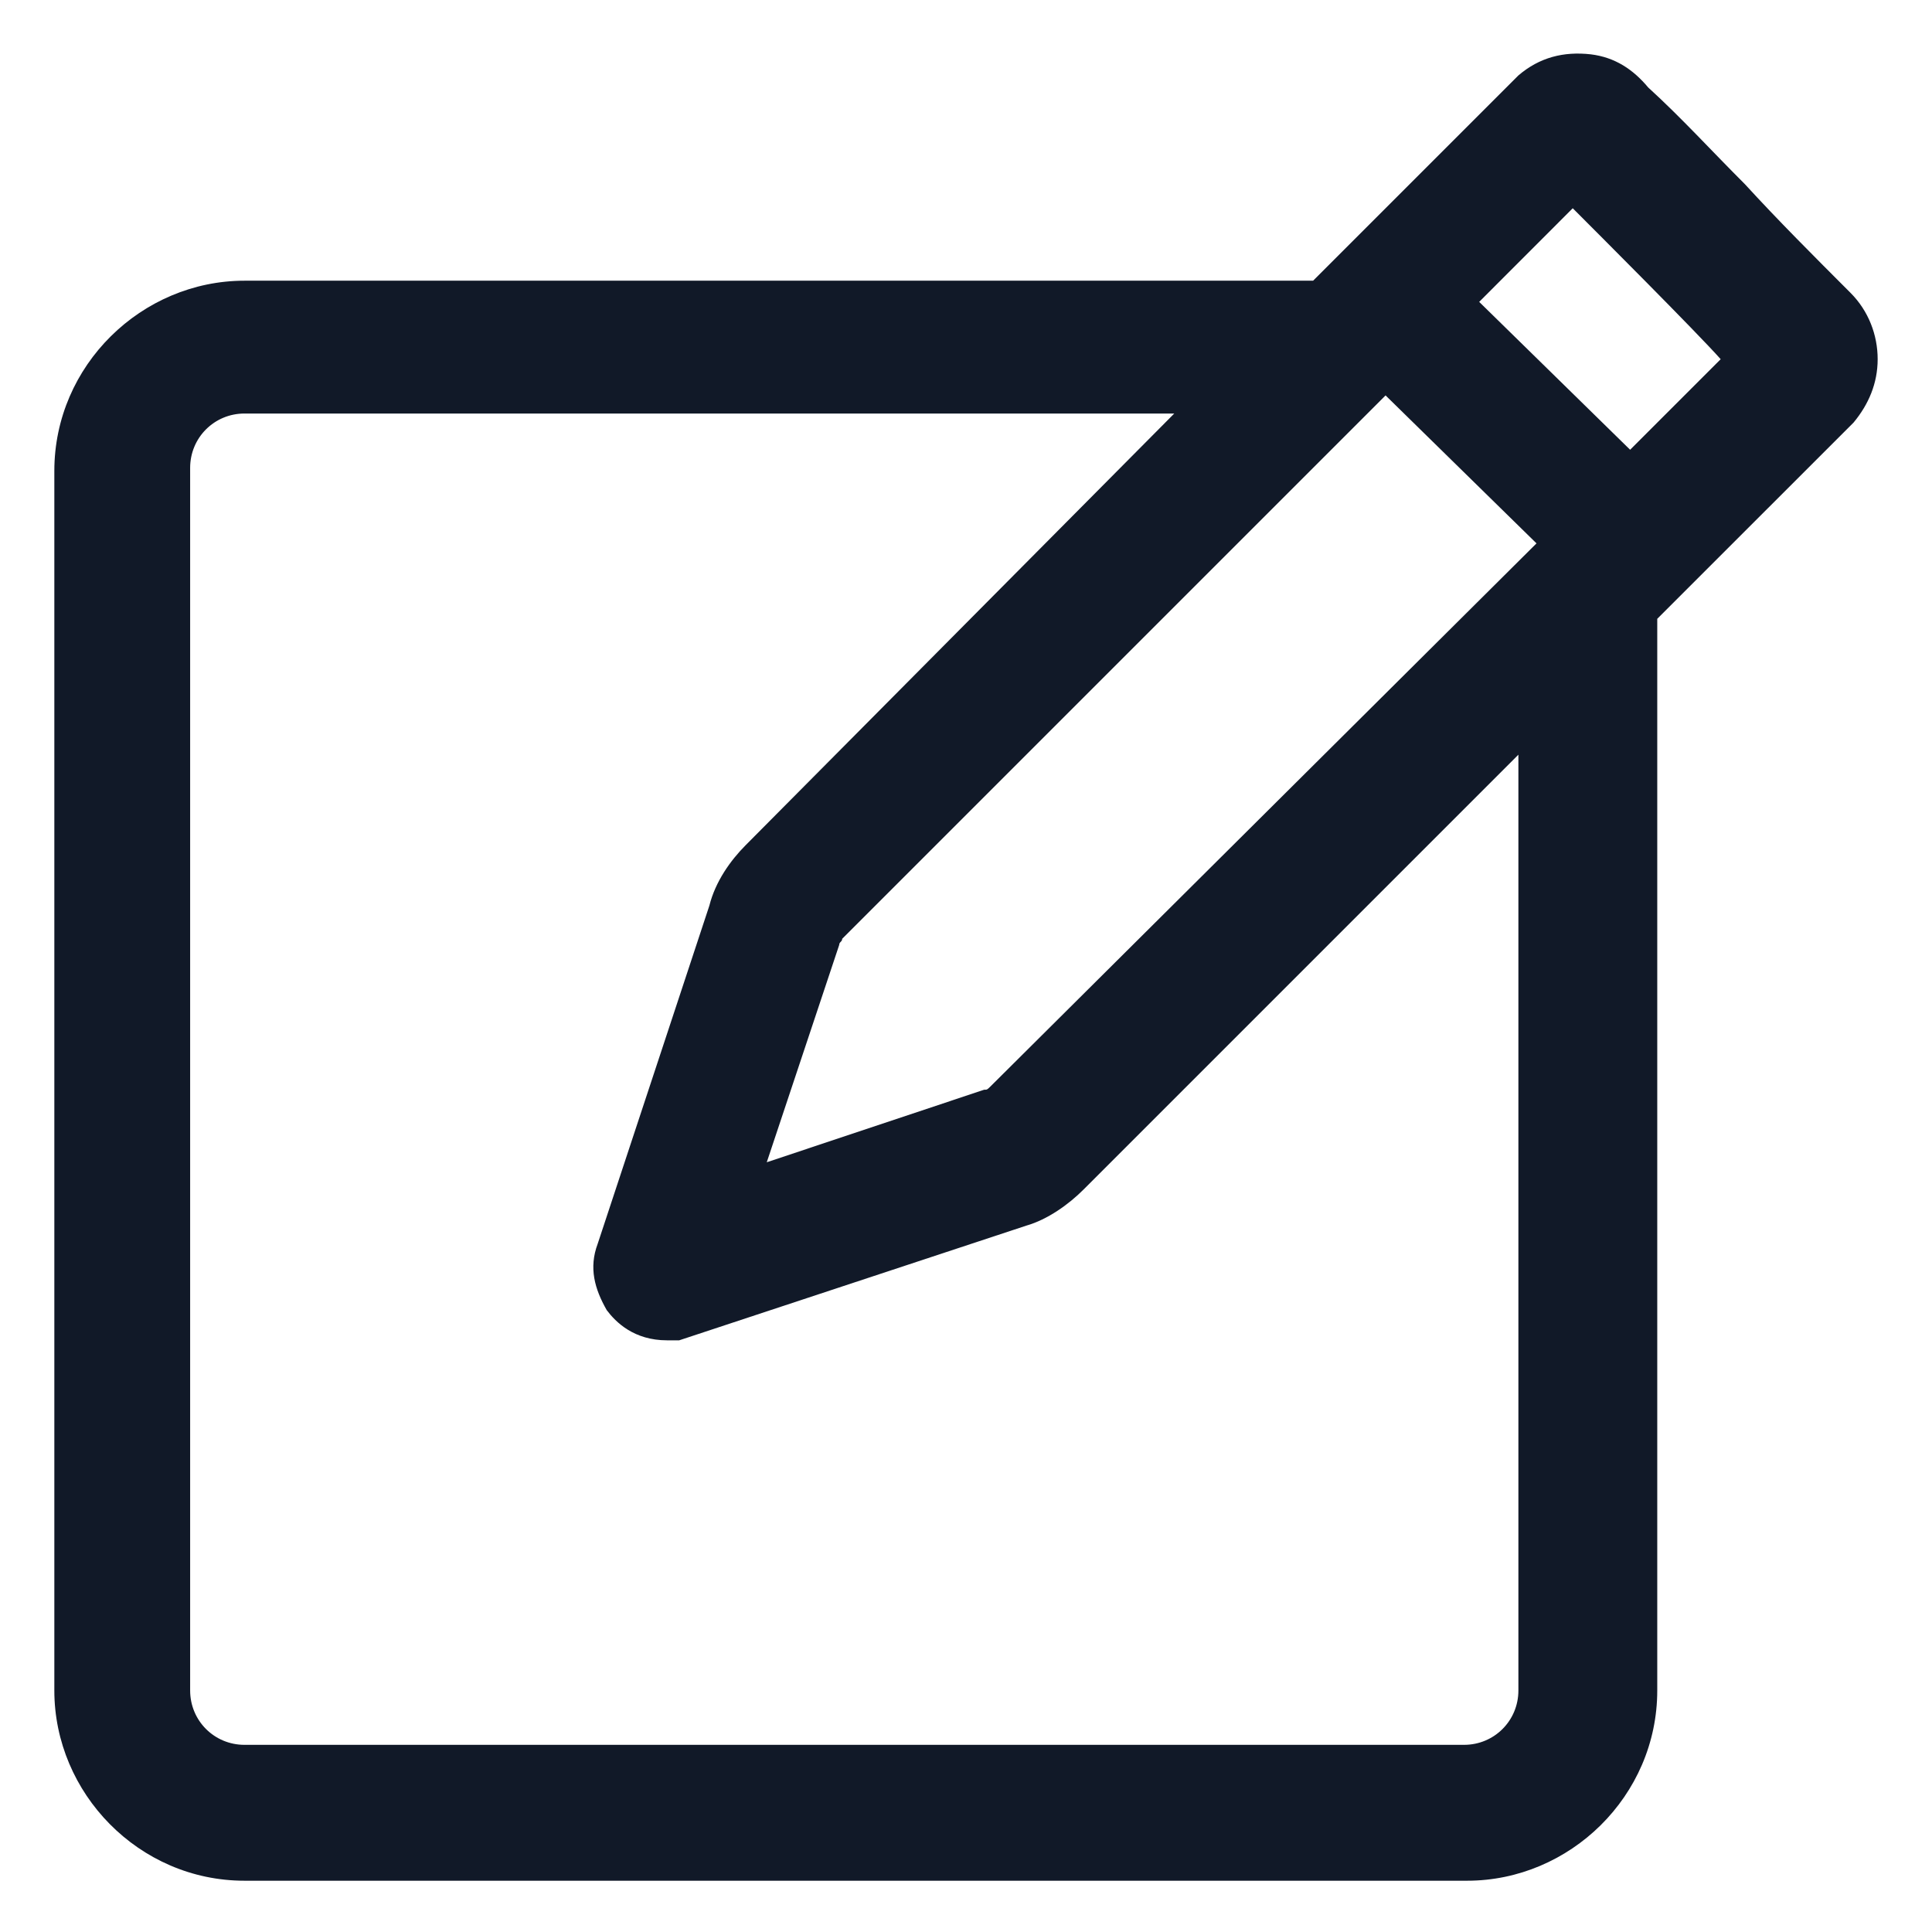 <svg width="24" height="24" viewBox="0 0 24 24" fill="none" xmlns="http://www.w3.org/2000/svg">
<g clip-path="url(#clip0_1122_5272)">
<path d="M23.325 4.462C23.325 4.162 23.212 3.862 22.987 3.637C22.537 3.187 22.087 2.737 21.675 2.287C21.262 1.875 20.887 1.462 20.475 1.087C20.287 0.862 20.062 0.712 19.762 0.675C19.425 0.637 19.125 0.712 18.862 0.937L16.312 3.487H3.037C1.762 3.487 0.675 4.537 0.675 5.85V21C0.675 22.275 1.725 23.363 3.037 23.363H18.225C19.5 23.363 20.587 22.312 20.587 21V7.687L23.025 5.25C23.212 5.025 23.325 4.762 23.325 4.462ZM12.3 13.5C12.262 13.537 12.262 13.537 12.225 13.537L9.525 14.438L10.425 11.738C10.425 11.7 10.462 11.7 10.462 11.662L17.212 4.912L19.087 6.75L12.3 13.5ZM18.862 21C18.862 21.375 18.562 21.675 18.187 21.675H3.037C2.662 21.675 2.362 21.375 2.362 21V5.812C2.362 5.437 2.662 5.137 3.037 5.137H14.587L9.262 10.5C9.075 10.688 8.887 10.95 8.812 11.25L7.425 15.45C7.312 15.75 7.387 16.012 7.537 16.275C7.65 16.425 7.875 16.65 8.287 16.65H8.437L12.75 15.225C13.012 15.15 13.275 14.963 13.462 14.775L18.862 9.375V21ZM20.25 5.587L18.375 3.75L19.537 2.587C19.837 2.887 21.075 4.125 21.375 4.462L20.25 5.587Z" fill="#111928"/>
</g>
<defs>
<clipPath id="clip0_1122_5272">
<rect width="24" height="24" fill="white"/>
</clipPath>
</defs>
</svg>
